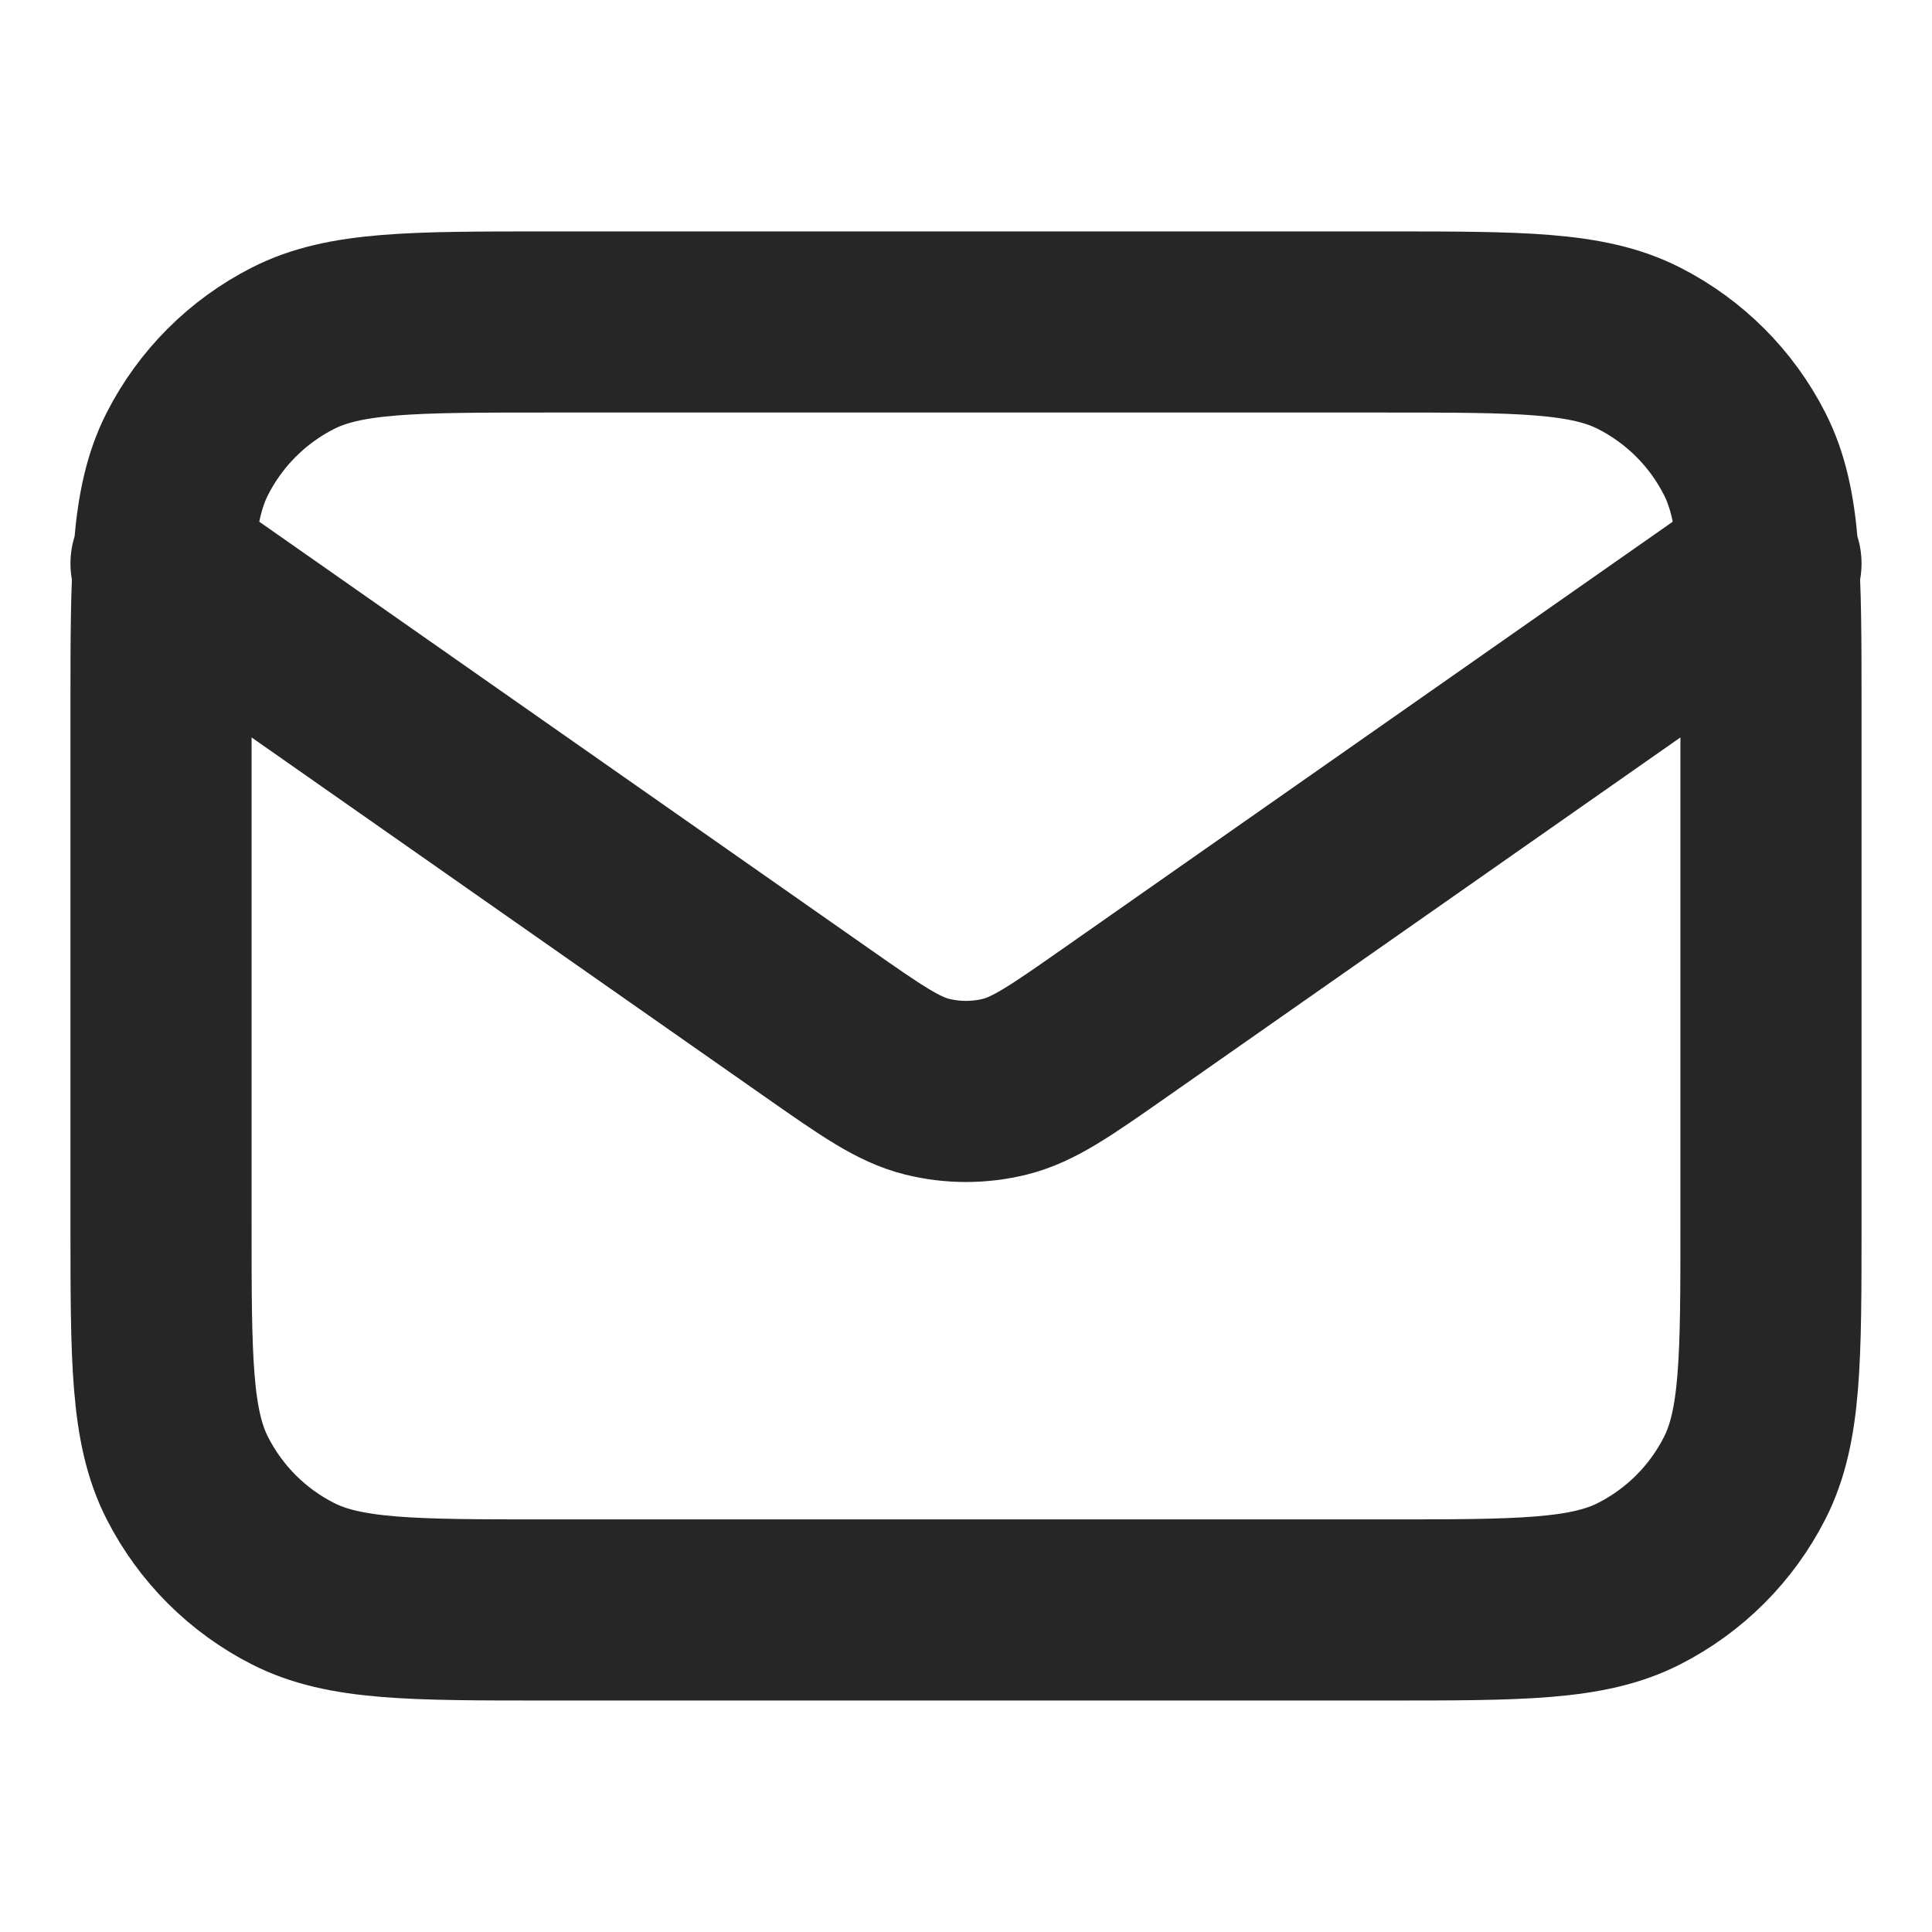 <svg width="32" height="32" viewBox="0 0 32 32" fill="none" xmlns="http://www.w3.org/2000/svg">
<path d="M2.667 9.333L13.553 16.954C14.435 17.571 14.876 17.879 15.355 17.999C15.778 18.104 16.221 18.104 16.645 17.999C17.124 17.879 17.565 17.571 18.447 16.954L29.333 9.333M9.067 26.666H22.933C25.174 26.666 26.294 26.666 27.149 26.23C27.902 25.847 28.514 25.235 28.897 24.482C29.333 23.627 29.333 22.507 29.333 20.266V11.733C29.333 9.493 29.333 8.373 28.897 7.517C28.514 6.764 27.902 6.152 27.149 5.769C26.294 5.333 25.174 5.333 22.933 5.333H9.067C6.826 5.333 5.706 5.333 4.851 5.769C4.098 6.152 3.486 6.764 3.103 7.517C2.667 8.373 2.667 9.493 2.667 11.733V20.266C2.667 22.507 2.667 23.627 3.103 24.482C3.486 25.235 4.098 25.847 4.851 26.23C5.706 26.666 6.826 26.666 9.067 26.666Z" stroke="#262626" stroke-width="3" stroke-linecap="round" stroke-linejoin="round"/>
</svg>
